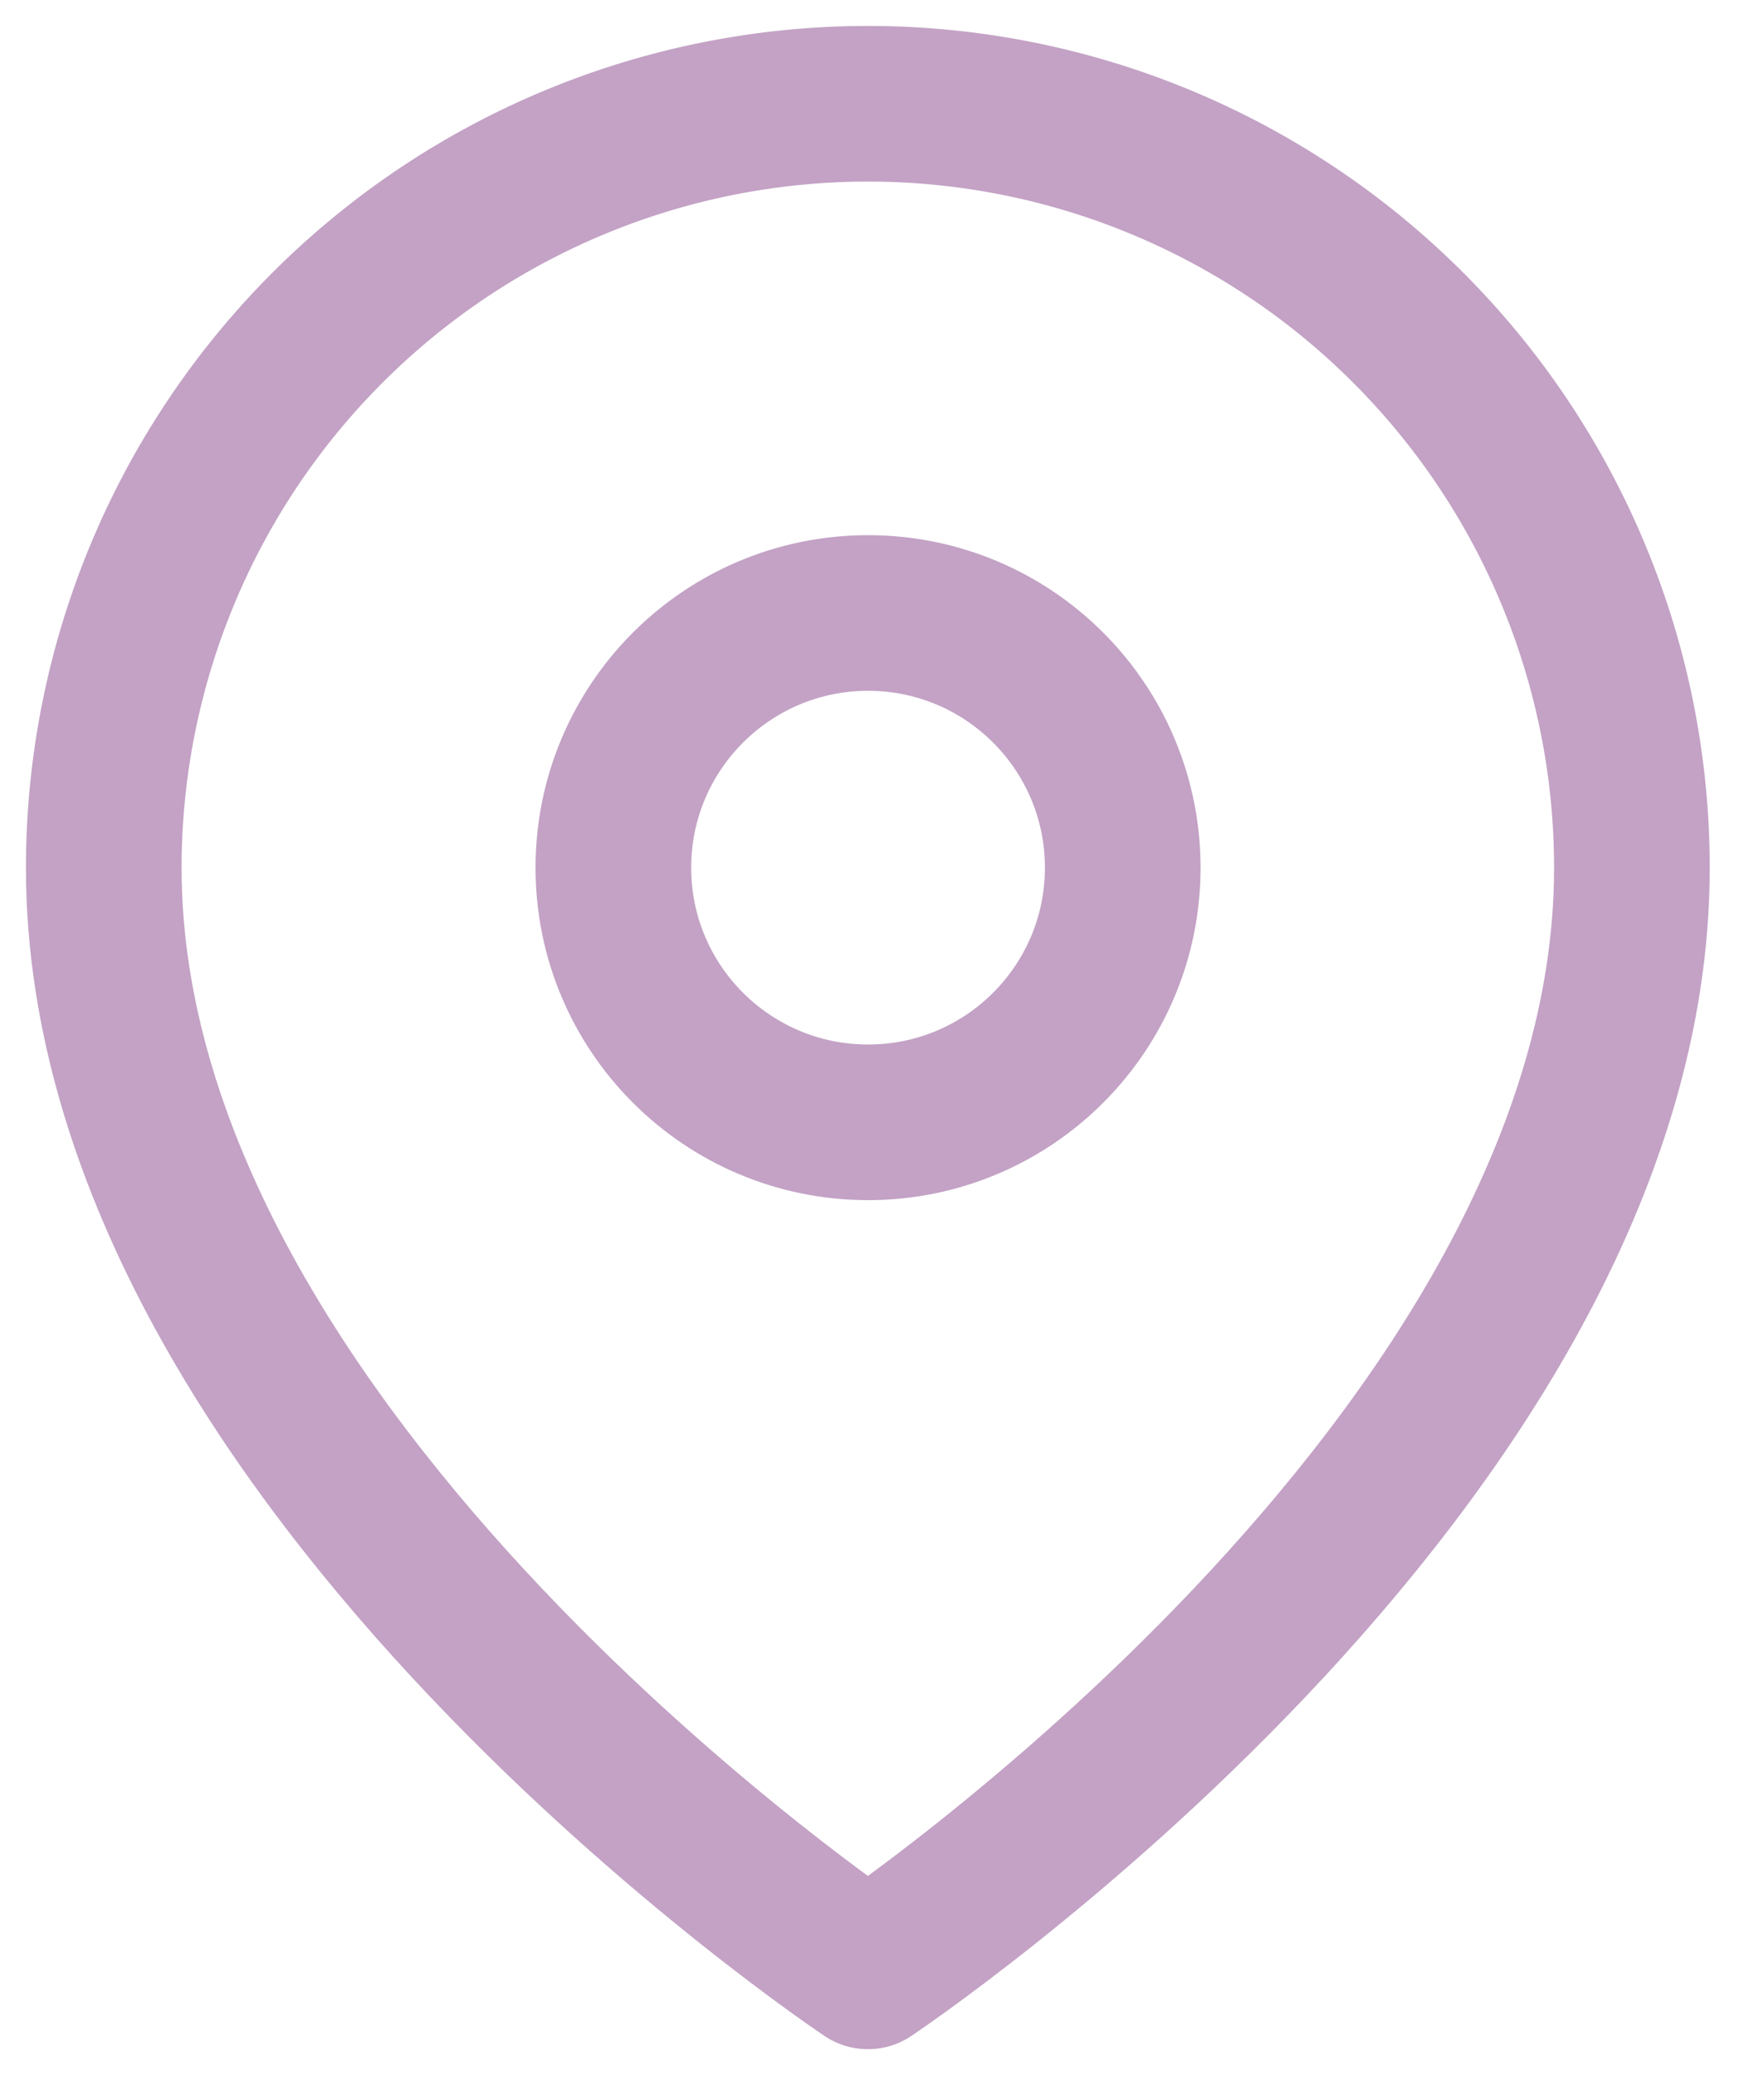 <svg width="17" height="20" viewBox="0 0 17 20" fill="none" xmlns="http://www.w3.org/2000/svg">
<path d="M15.727 8.364C15.727 14.091 8.364 19 8.364 19C8.364 19 1 14.091 1 8.364C1 6.411 1.776 4.538 3.157 3.157C4.538 1.776 6.411 1 8.364 1C10.317 1 12.19 1.776 13.57 3.157C14.951 4.538 15.727 6.411 15.727 8.364Z" stroke="#C3A2C5" stroke-width="1.5" stroke-linecap="round" stroke-linejoin="round"/>
<path d="M8.366 10.817C9.721 10.817 10.82 9.718 10.82 8.363C10.82 7.007 9.721 5.908 8.366 5.908C7.01 5.908 5.911 7.007 5.911 8.363C5.911 9.718 7.01 10.817 8.366 10.817Z" stroke="#C3A2C5" stroke-width="1.5" stroke-linecap="round" stroke-linejoin="round"/>
</svg>
